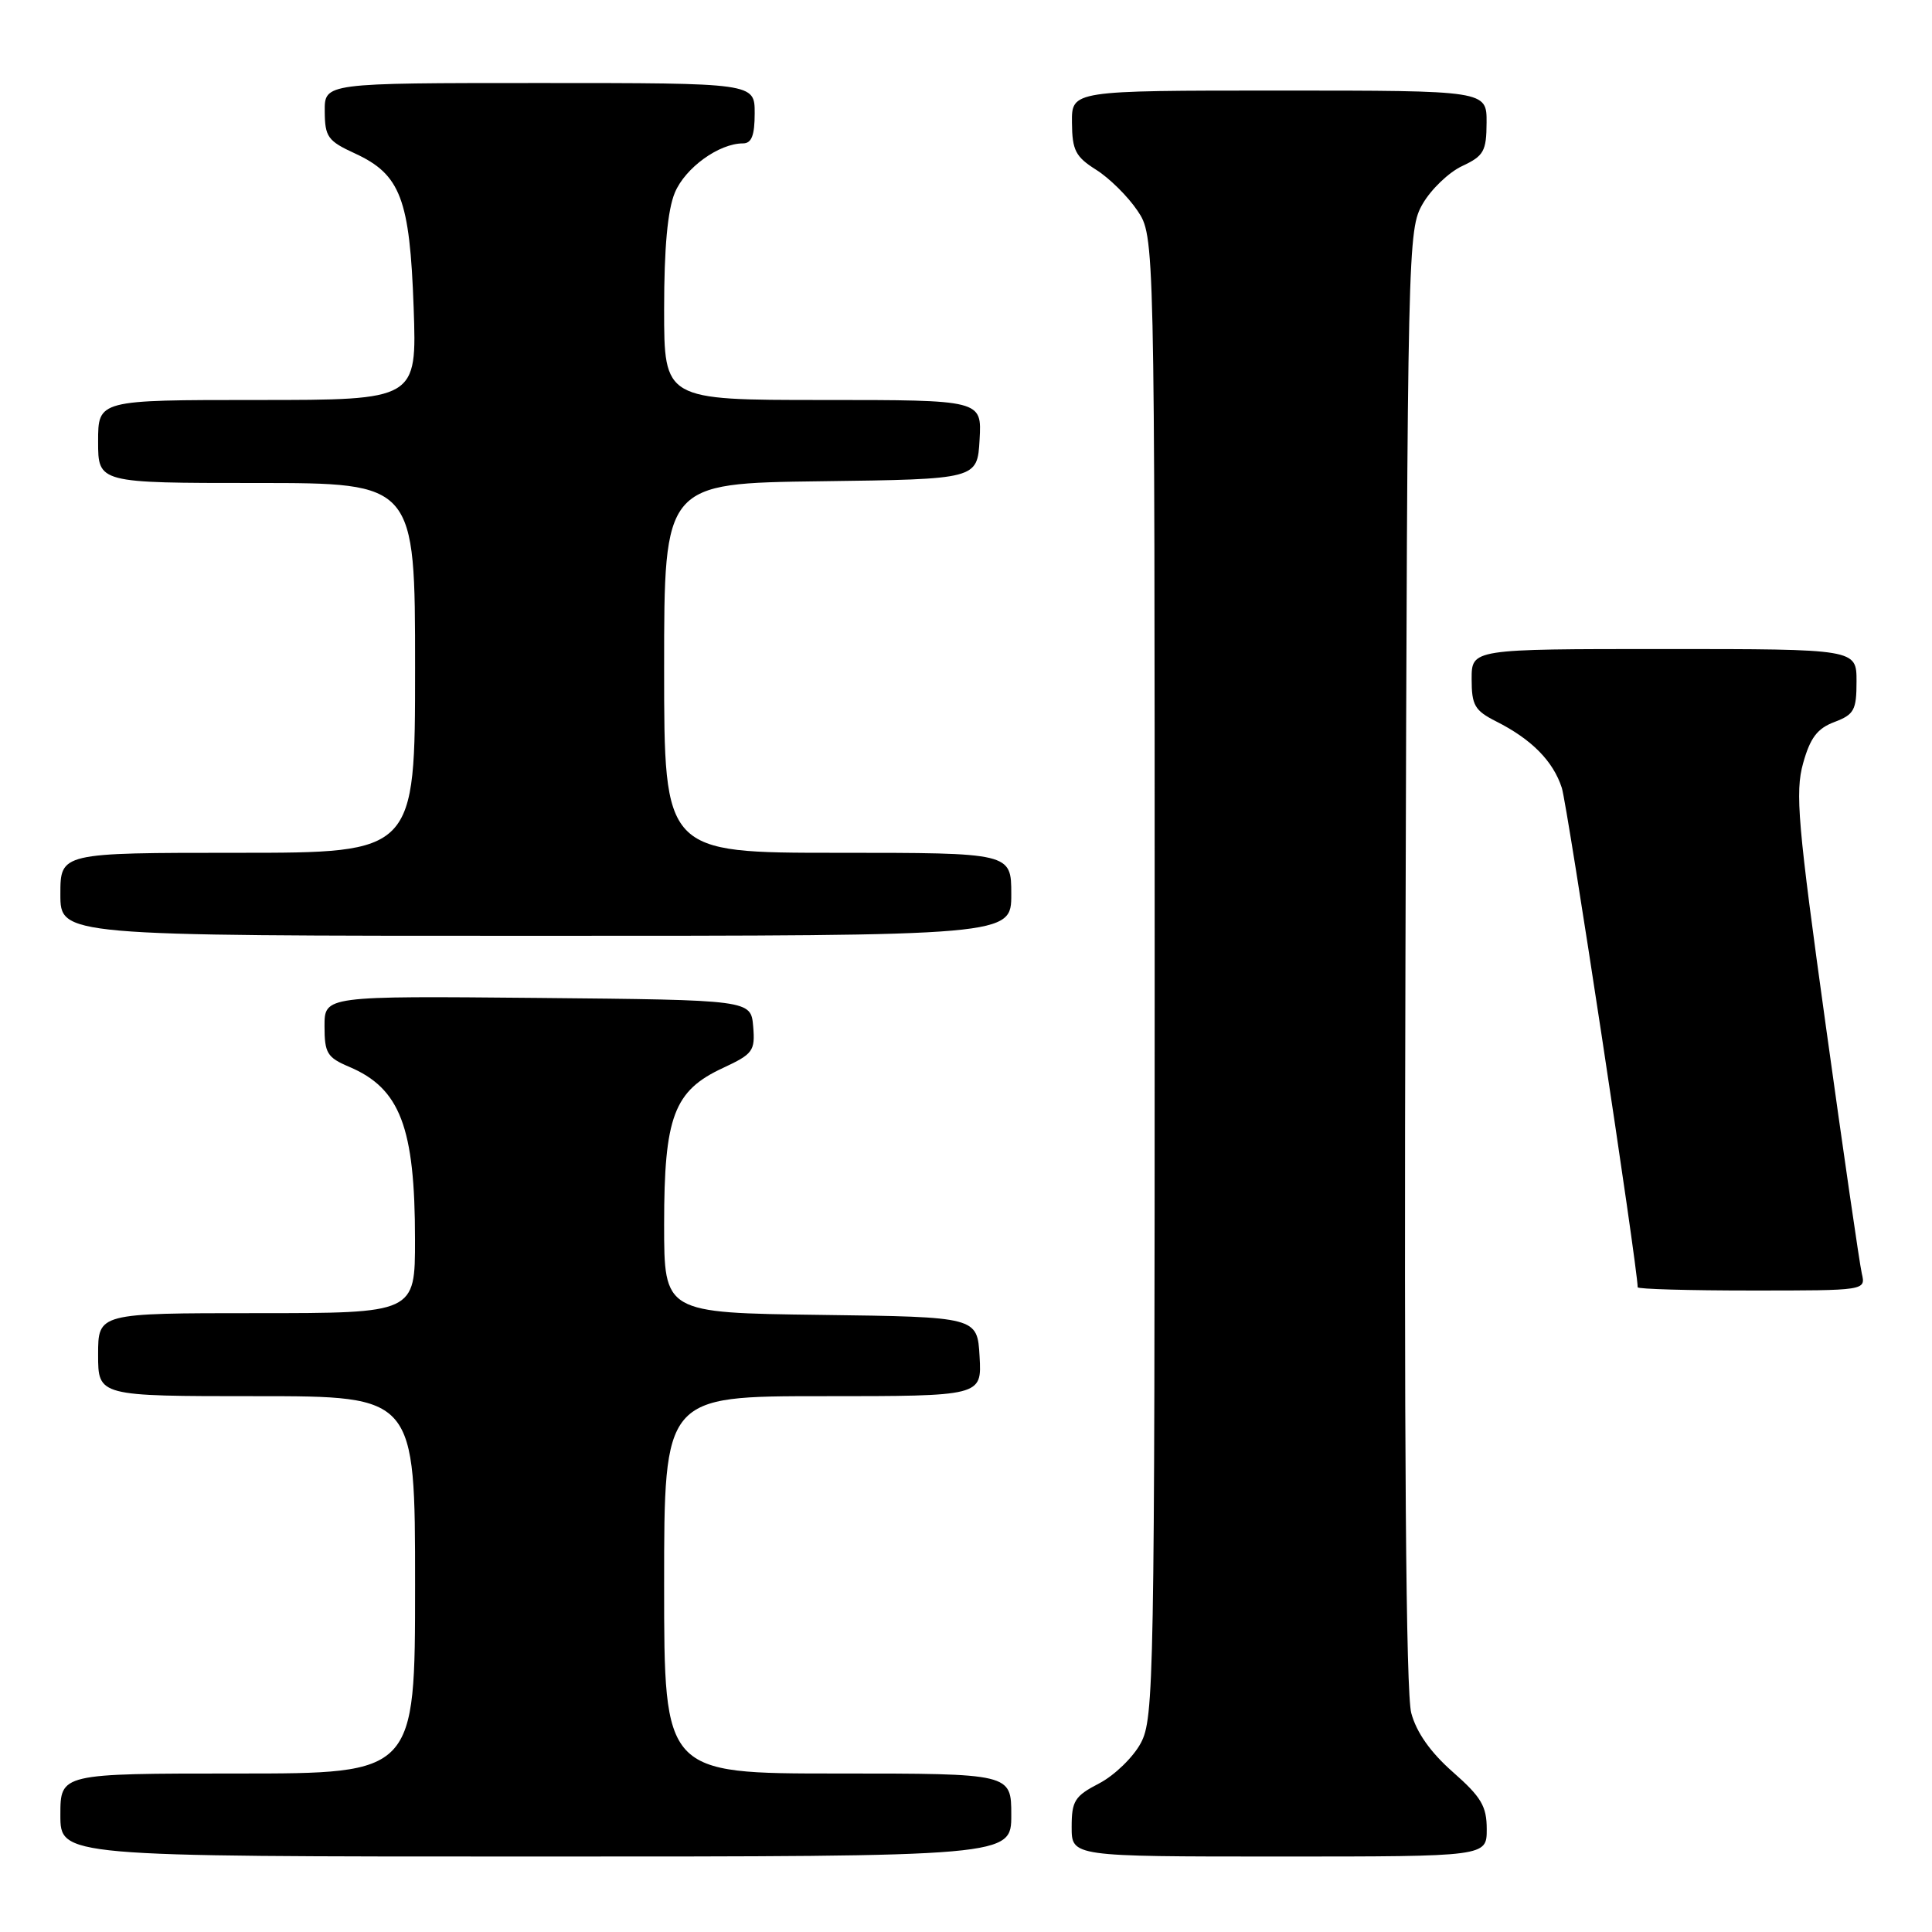<?xml version="1.0" encoding="UTF-8" standalone="no"?>
<!DOCTYPE svg PUBLIC "-//W3C//DTD SVG 1.1//EN" "http://www.w3.org/Graphics/SVG/1.1/DTD/svg11.dtd" >
<svg xmlns="http://www.w3.org/2000/svg" xmlns:xlink="http://www.w3.org/1999/xlink" version="1.1" viewBox="0 0 256 256">
 <g >
 <path fill="currentColor"
d=" M 134.00 240.50 C 134.00 235.00 134.00 235.00 111.00 235.00 C 88.00 235.00 88.00 235.00 88.00 210.00 C 88.00 185.00 88.00 185.00 109.05 185.00 C 130.10 185.00 130.10 185.00 129.80 179.75 C 129.50 174.50 129.50 174.50 108.75 174.23 C 88.00 173.96 88.00 173.96 88.00 162.23 C 88.00 147.96 89.29 144.52 95.80 141.51 C 99.78 139.65 100.07 139.26 99.80 136.01 C 99.50 132.50 99.50 132.50 71.25 132.23 C 43.00 131.97 43.00 131.97 43.00 135.97 C 43.00 139.54 43.35 140.12 46.25 141.35 C 53.02 144.21 54.99 149.36 54.99 164.25 C 55.00 174.00 55.00 174.00 34.00 174.00 C 13.00 174.00 13.00 174.00 13.00 179.50 C 13.00 185.00 13.00 185.00 34.00 185.00 C 55.00 185.00 55.00 185.00 55.00 210.00 C 55.00 235.00 55.00 235.00 31.50 235.00 C 8.00 235.00 8.00 235.00 8.00 240.50 C 8.00 246.00 8.00 246.00 71.00 246.00 C 134.00 246.00 134.00 246.00 134.00 240.50 Z  M 197.00 242.38 C 197.00 239.34 196.28 238.12 192.52 234.81 C 189.55 232.20 187.69 229.56 187.00 226.99 C 186.29 224.38 186.04 191.46 186.23 126.80 C 186.50 32.19 186.54 30.44 188.52 27.00 C 189.64 25.07 191.99 22.82 193.75 22.00 C 196.61 20.66 196.96 20.04 196.98 16.25 C 197.00 12.00 197.00 12.00 169.50 12.00 C 142.00 12.00 142.00 12.00 142.04 16.25 C 142.07 19.92 142.51 20.77 145.25 22.50 C 147.00 23.60 149.45 26.03 150.71 27.90 C 153.00 31.30 153.00 31.30 153.00 129.41 C 153.00 222.81 152.91 227.70 151.16 230.97 C 150.15 232.85 147.67 235.25 145.66 236.30 C 142.40 237.99 142.00 238.62 142.00 242.10 C 142.00 246.00 142.00 246.00 169.50 246.00 C 197.00 246.00 197.00 246.00 197.00 242.38 Z  M 246.70 168.75 C 246.41 167.51 244.27 152.78 241.94 136.00 C 238.21 109.18 237.85 104.97 238.92 101.14 C 239.86 97.77 240.80 96.52 243.07 95.67 C 245.68 94.68 246.00 94.10 246.00 90.28 C 246.00 86.00 246.00 86.00 220.50 86.00 C 195.00 86.00 195.00 86.00 195.00 89.97 C 195.00 93.45 195.40 94.15 198.25 95.59 C 202.95 97.96 205.80 100.85 206.95 104.40 C 207.69 106.70 217.00 167.97 217.00 170.57 C 217.00 170.81 223.80 171.00 232.11 171.00 C 247.22 171.00 247.22 171.00 246.70 168.75 Z  M 134.00 118.50 C 134.00 113.00 134.00 113.00 111.00 113.00 C 88.00 113.00 88.00 113.00 88.00 88.52 C 88.00 64.04 88.00 64.04 108.75 63.77 C 129.50 63.50 129.50 63.50 129.80 58.25 C 130.10 53.00 130.10 53.00 109.05 53.00 C 88.00 53.00 88.00 53.00 88.00 40.97 C 88.00 32.83 88.46 27.83 89.42 25.53 C 90.80 22.23 95.27 19.00 98.45 19.00 C 99.59 19.00 100.00 17.95 100.00 15.00 C 100.00 11.00 100.00 11.00 71.50 11.00 C 43.00 11.00 43.00 11.00 43.03 14.75 C 43.05 18.14 43.43 18.68 47.05 20.34 C 53.07 23.12 54.30 26.36 54.81 40.75 C 55.24 53.00 55.24 53.00 34.12 53.00 C 13.00 53.00 13.00 53.00 13.00 58.50 C 13.00 64.00 13.00 64.00 34.00 64.00 C 55.00 64.00 55.00 64.00 55.00 88.50 C 55.00 113.00 55.00 113.00 31.50 113.00 C 8.00 113.00 8.00 113.00 8.00 118.50 C 8.00 124.00 8.00 124.00 71.00 124.00 C 134.00 124.00 134.00 124.00 134.00 118.50 Z "/>
</g>
</svg>